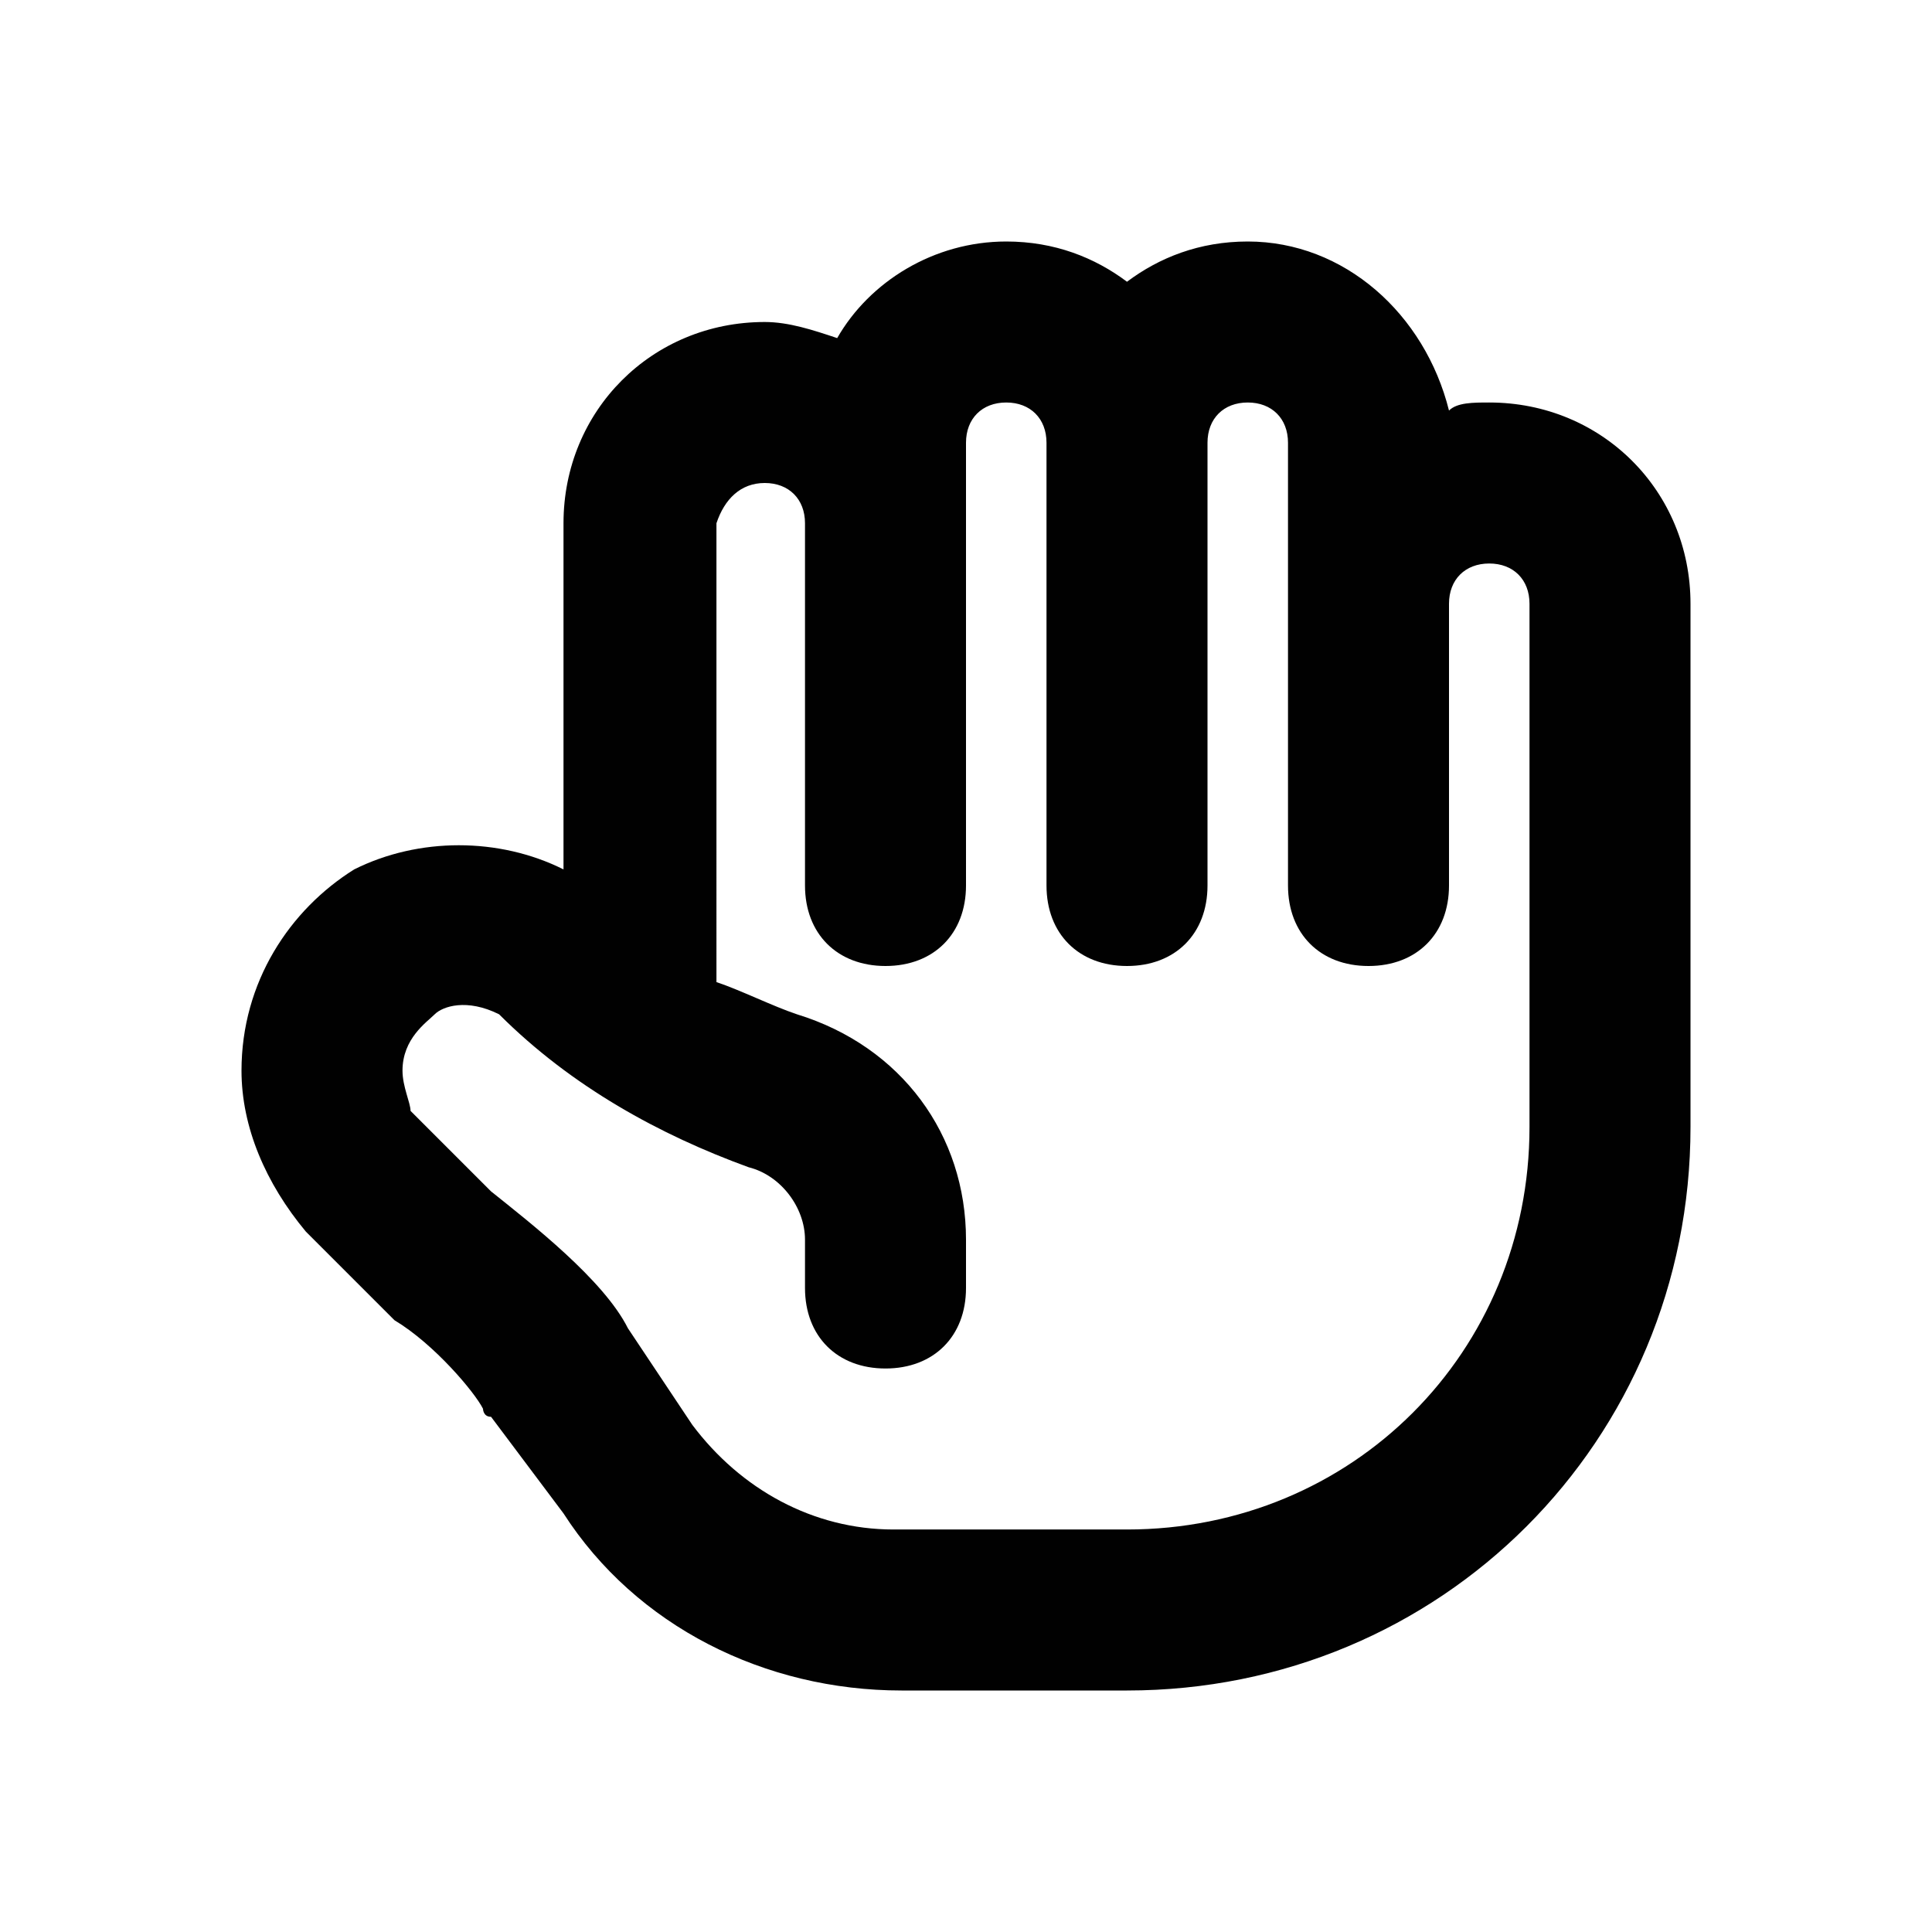 <?xml version="1.0" encoding="utf-8"?>
<!-- Generator: Adobe Illustrator 20.0.0, SVG Export Plug-In . SVG Version: 6.00 Build 0)  -->
<!DOCTYPE svg PUBLIC "-//W3C//DTD SVG 1.1//EN" "http://www.w3.org/Graphics/SVG/1.1/DTD/svg11.dtd">
<svg version="1.1" id="Layer_1" xmlns="http://www.w3.org/2000/svg" xmlns:xlink="http://www.w3.org/1999/xlink" x="0px" y="0px"
	 viewBox="0 0 24 24" style="enable-background:new 0 0 24 24;" xml:space="preserve">
<style type="text/css">
	.st0{fill:#A5B2BD;}
	.st1{fill:#3197D6;}
	.st2{fill:#010101;}
</style>
<path class="st2" d="M18.5,5c-0.2,0-0.4,0-0.5,0.1C17.7,3.9,16.7,3,15.5,3c-0.6,0-1.1,0.2-1.5,0.5C13.6,3.2,13.1,3,12.5,3
	c-0.9,0-1.7,0.5-2.1,1.2C10.1,4.1,9.8,4,9.5,4C8.1,4,7,5.1,7,6.5v4.3c-0.8-0.4-1.8-0.4-2.6,0C3.6,11.3,3,12.2,3,13.3
	c0,0.7,0.3,1.4,0.8,2l1,1c0,0,0.1,0.1,0.1,0.1c0.5,0.3,1,0.9,1.1,1.1c0,0,0,0.1,0.1,0.1L7,18.8c0.9,1.4,2.5,2.2,4.2,2.2H14
	c3.9,0,7-3.1,7-7V7.5C21,6.1,19.9,5,18.5,5z M19,14c0,2.8-2.2,5-5,5h-2.9c-1,0-1.9-0.5-2.5-1.3l-0.8-1.2c-0.3-0.6-1.2-1.3-1.7-1.7
	l-1-1C5.1,13.7,5,13.5,5,13.3c0-0.4,0.3-0.6,0.4-0.7c0.1-0.1,0.4-0.2,0.8,0c0.9,0.9,2,1.5,3.1,1.9C9.7,14.6,10,15,10,15.4V16
	c0,0.6,0.4,1,1,1s1-0.4,1-1v-0.6c0-1.3-0.8-2.4-2.1-2.8c-0.3-0.1-0.7-0.3-1-0.4c0-0.1,0-0.1,0-0.2V6.5C9,6.2,9.2,6,9.5,6
	S10,6.2,10,6.5V9v2c0,0.6,0.4,1,1,1s1-0.4,1-1V9V6.5v-1C12,5.2,12.2,5,12.5,5S13,5.2,13,5.5V11c0,0.6,0.4,1,1,1s1-0.4,1-1V5.5
	C15,5.2,15.2,5,15.5,5S16,5.2,16,5.5v2V10v1c0,0.6,0.4,1,1,1s1-0.4,1-1v-1V7.5C18,7.2,18.2,7,18.5,7S19,7.2,19,7.5V14z"/>
</svg>
